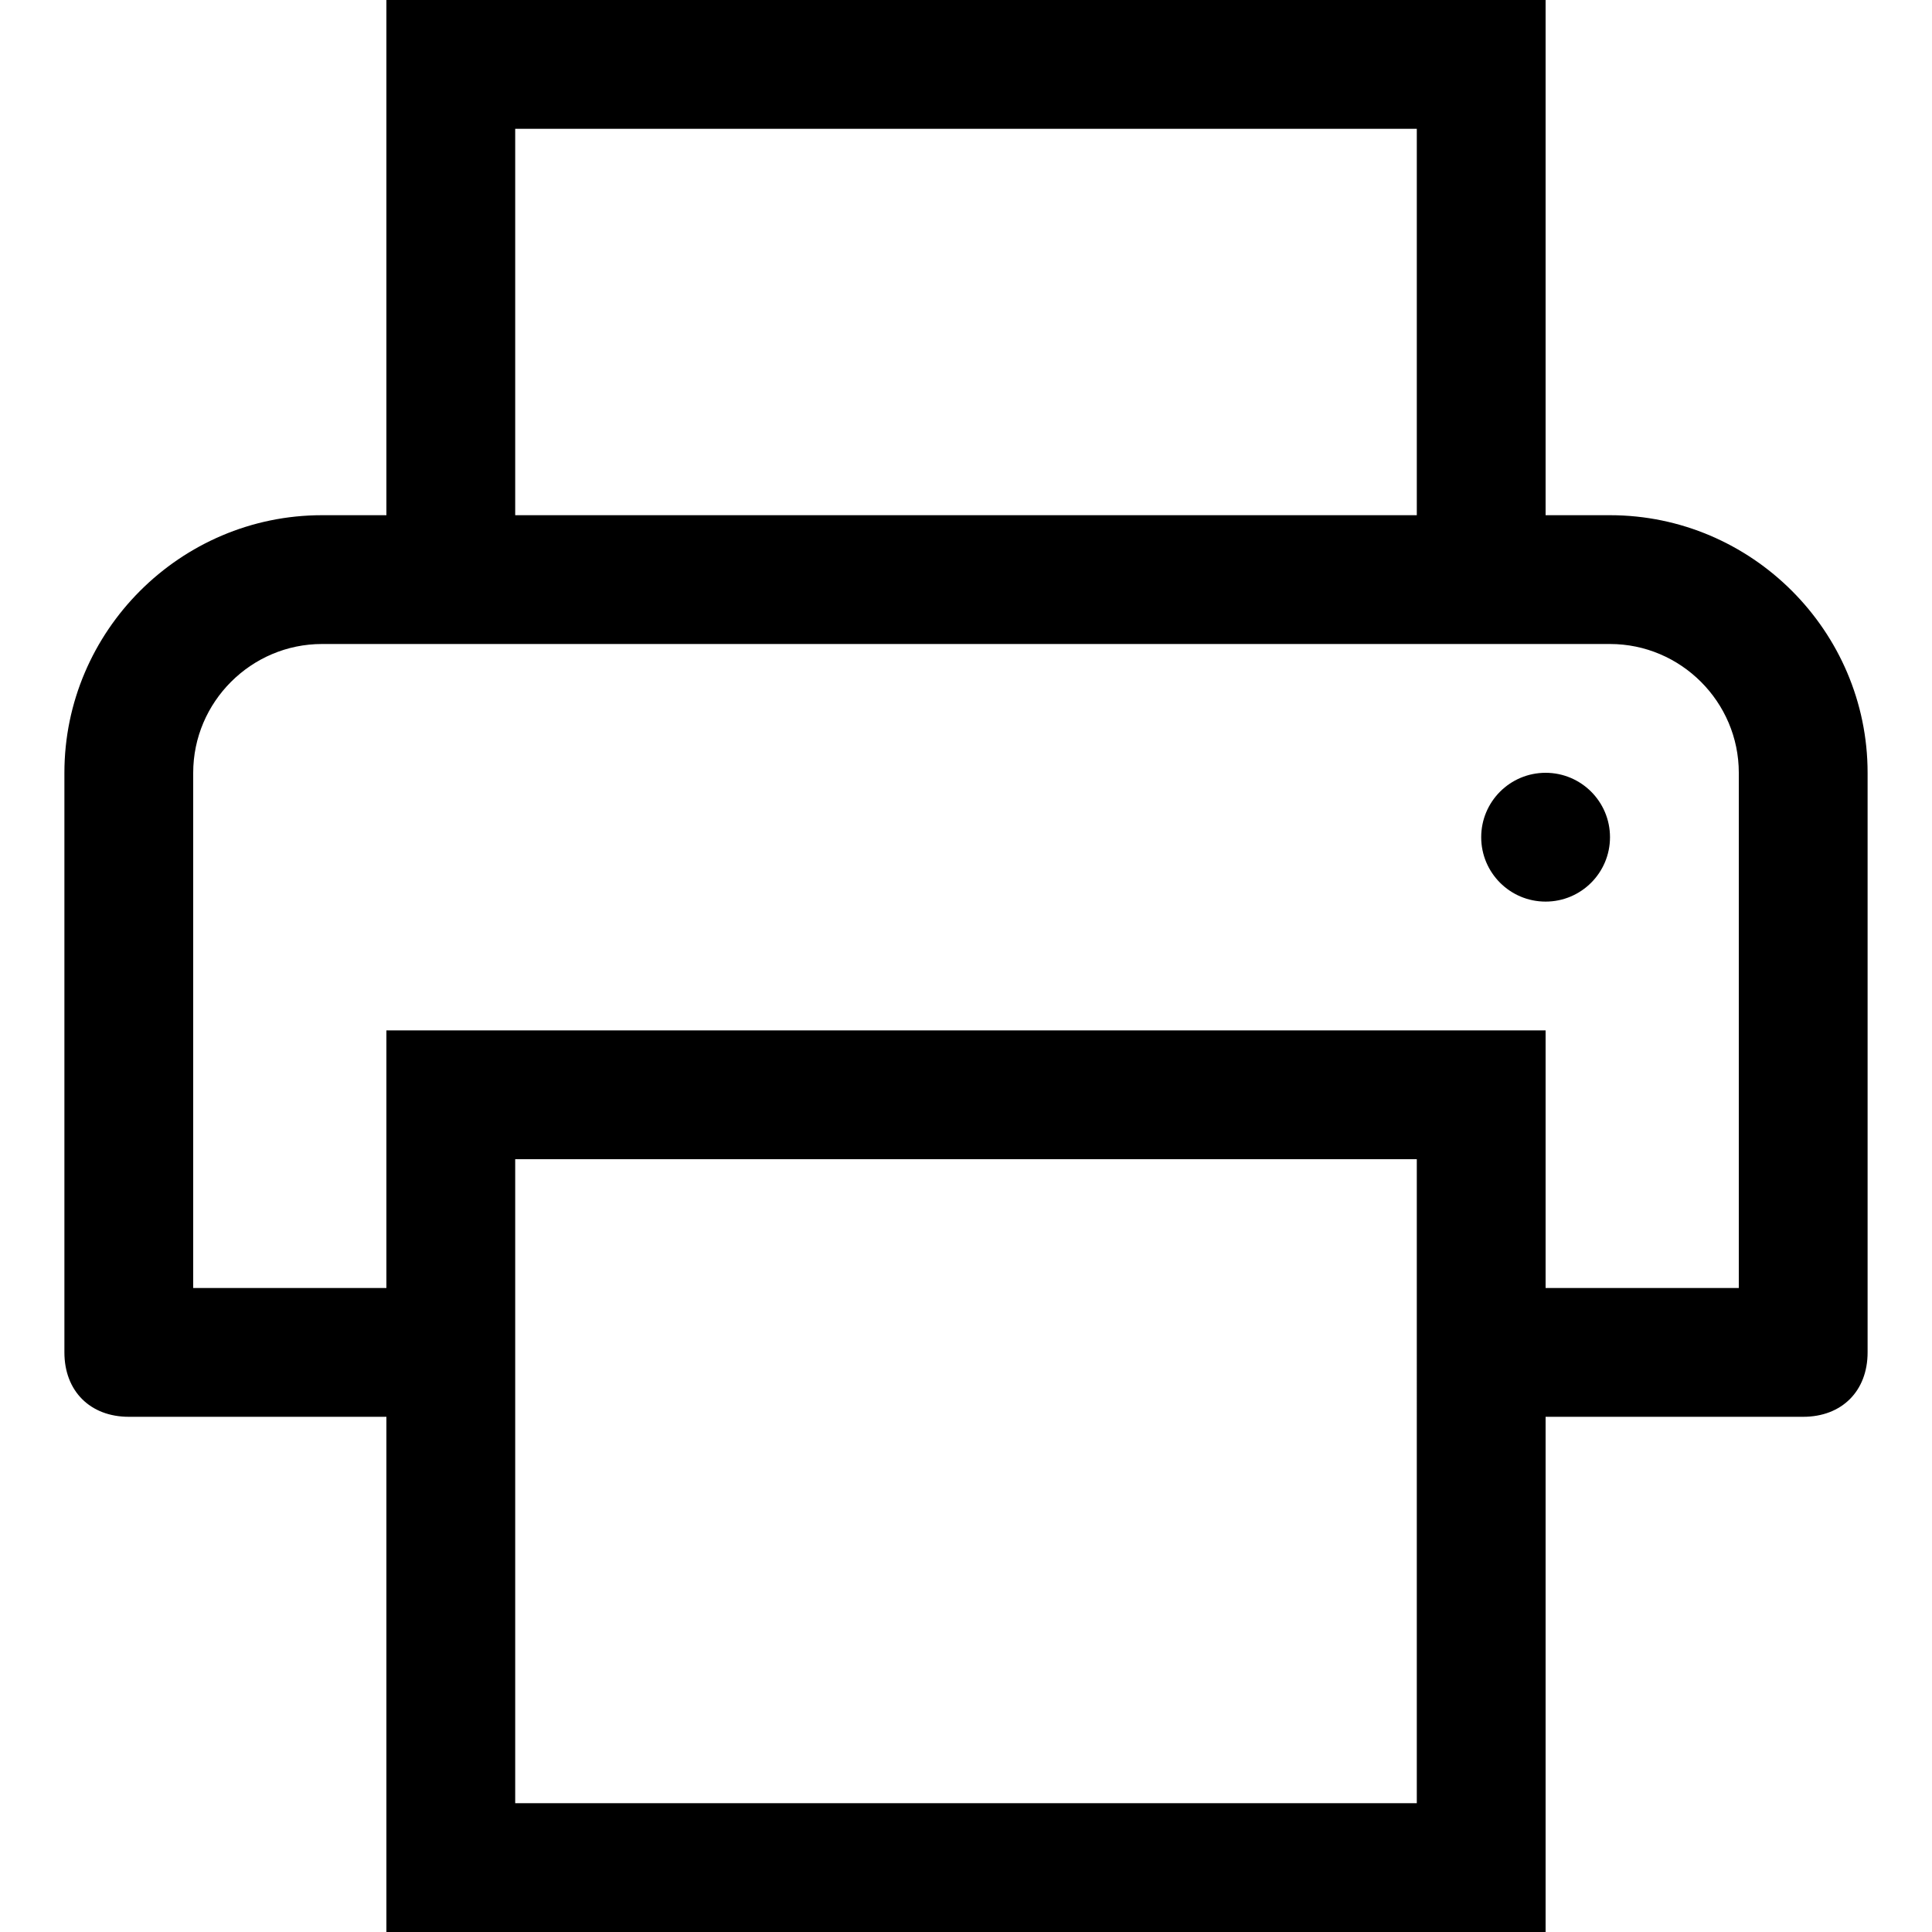 <?xml version="1.0" encoding="utf-8"?>
<!-- Generator: Adobe Illustrator 22.1.0, SVG Export Plug-In . SVG Version: 6.00 Build 0)  -->
<svg version="1.1" id="Ebene_1" xmlns="http://www.w3.org/2000/svg" xmlns:xlink="http://www.w3.org/1999/xlink" x="0px" y="0px"
	 width="30px" height="30px" viewBox="0 0 30 30" enable-background="new 0 0 30 30" xml:space="preserve">
<g>
	<circle fill="#000000" cx="24" cy="13" r="1"/>
	<path fill="#000000" d="M25,8h-1V0H6v8H5c-2.2,0-4,1.8-4,4v9c0,0.6,0.4,1,1,1h4v8h18v-8h4c0.6,0,1-0.4,1-1v-9C29,9.8,27.2,8,25,8z
		 M8,2h14v6H8V2z M22,28H8V18h14V28z M27,20h-3v-4H6v4H3v-8c0-1.1,0.9-2,2-2h20c1.1,0,2,0.9,2,2V20z"/>
</g>
</svg>
